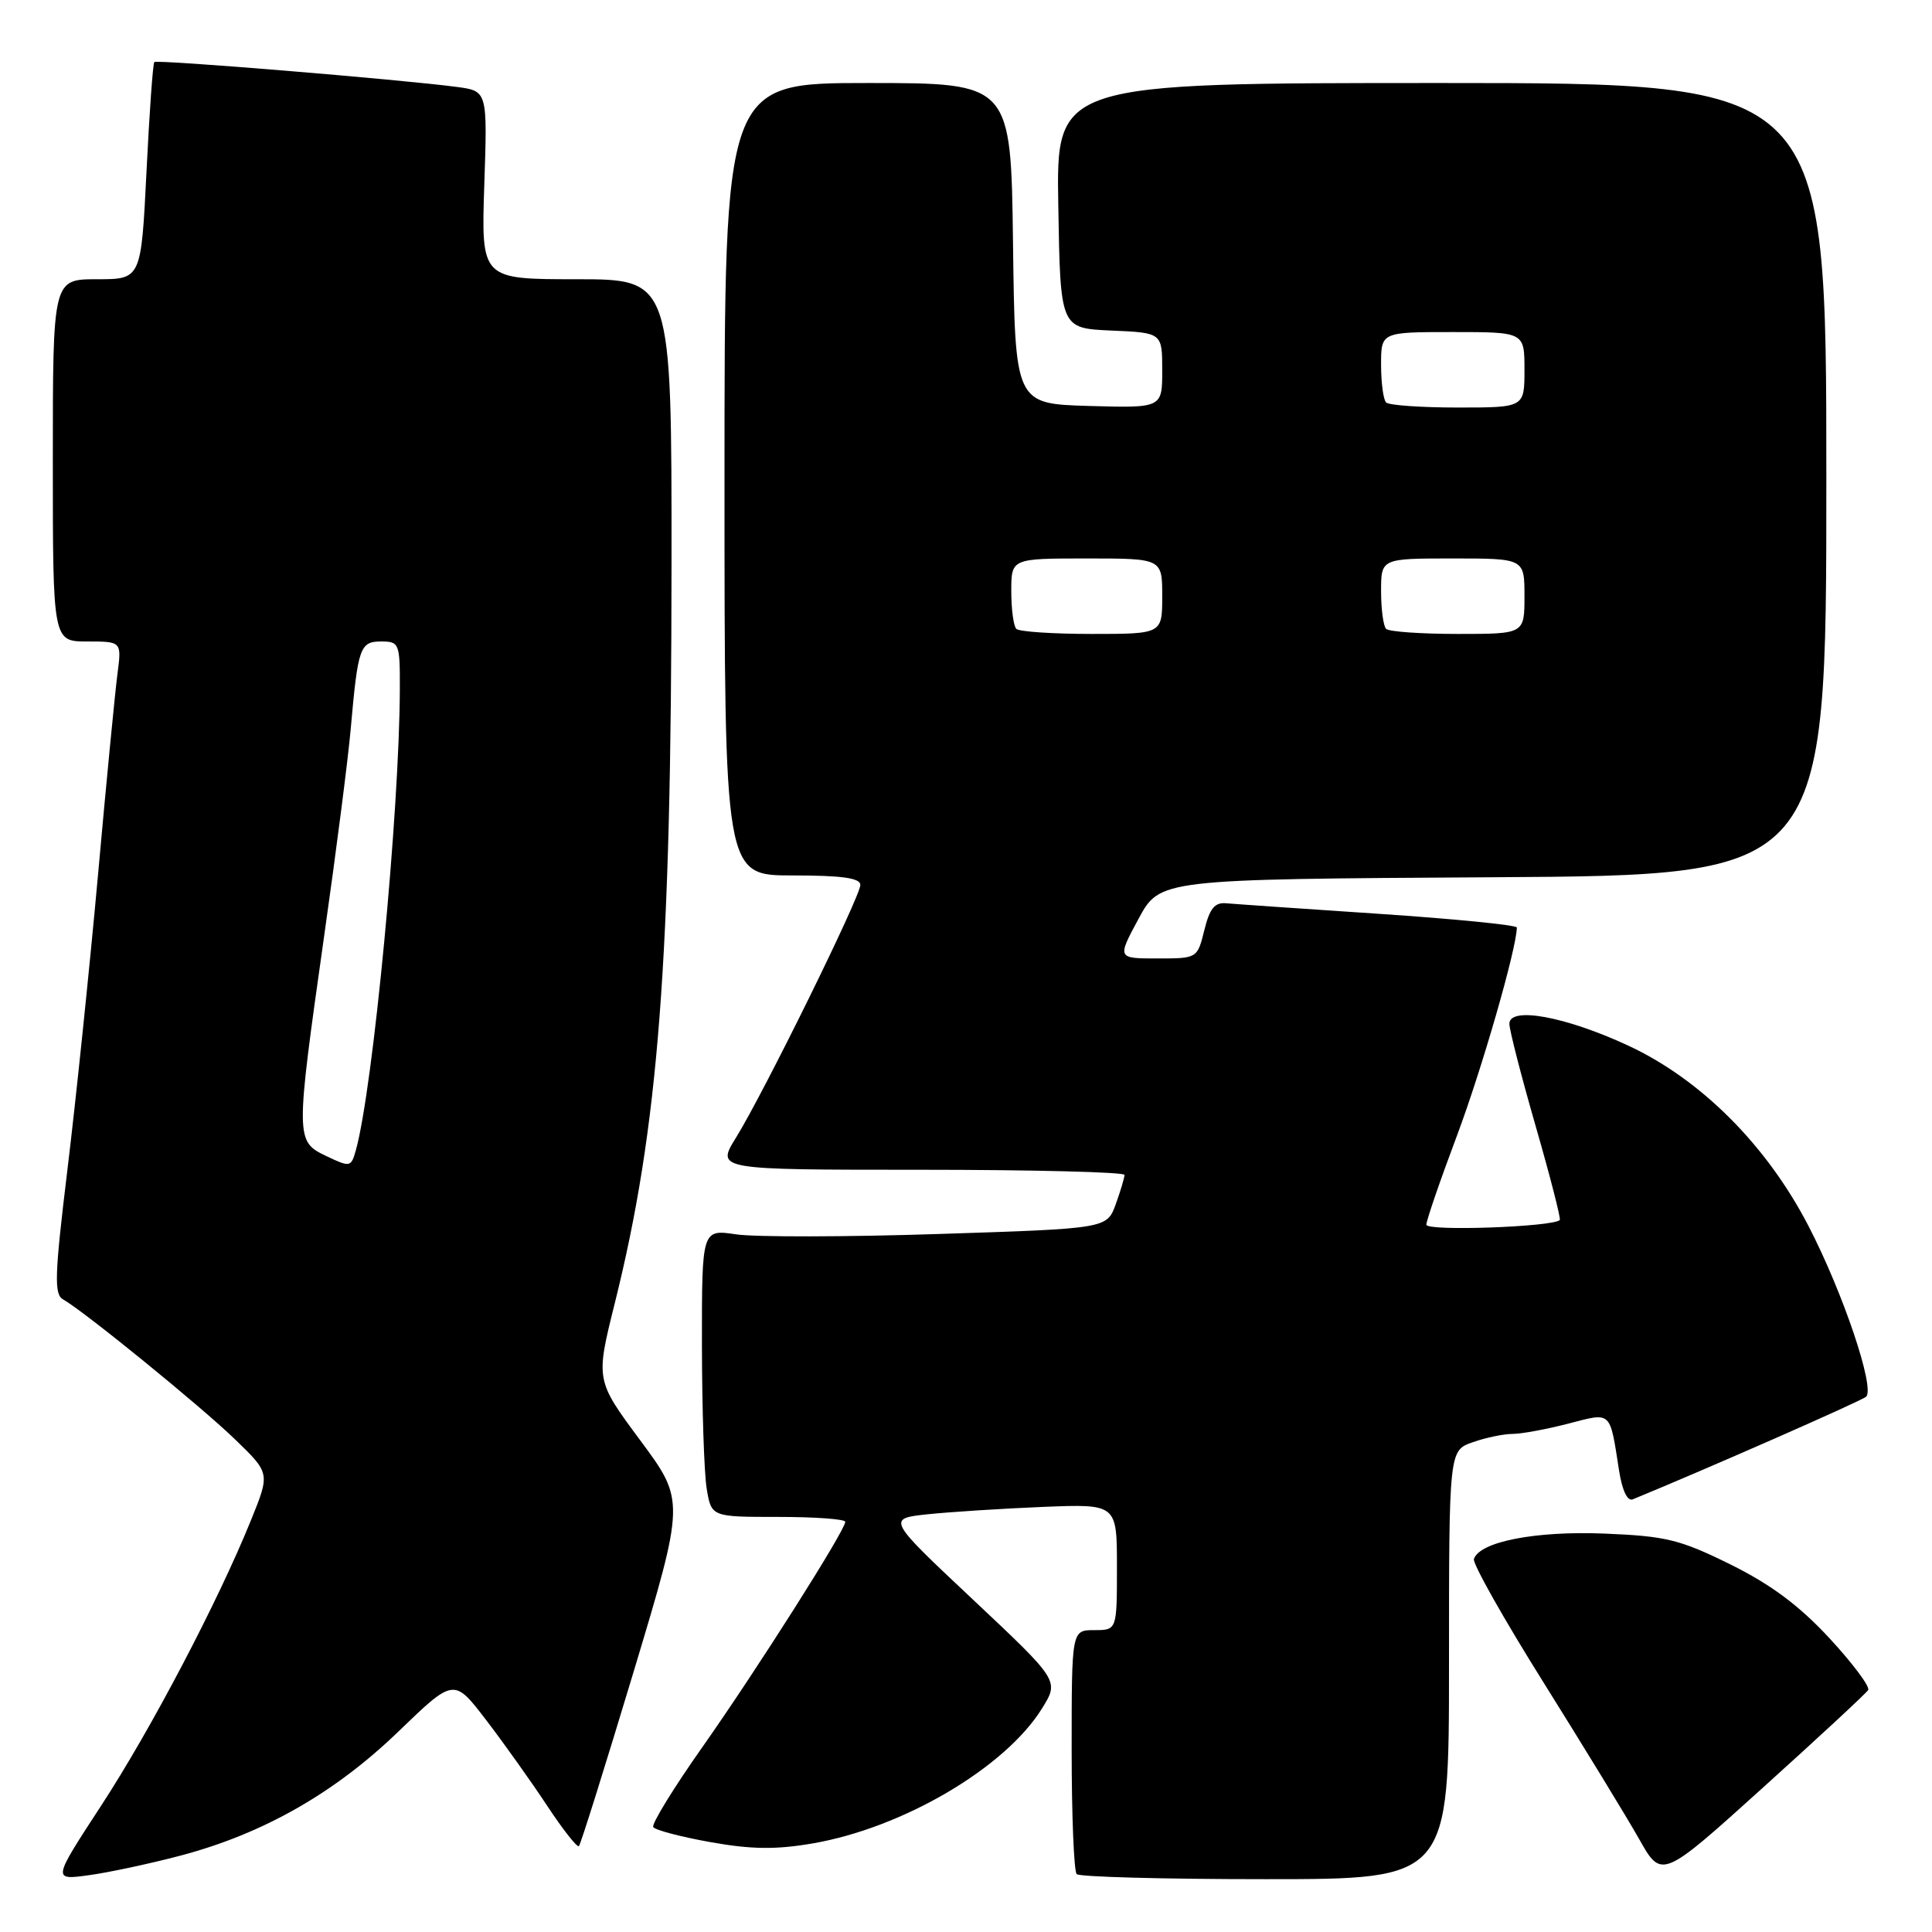 <?xml version="1.0" encoding="UTF-8" standalone="no"?>
<!DOCTYPE svg PUBLIC "-//W3C//DTD SVG 1.1//EN" "http://www.w3.org/Graphics/SVG/1.1/DTD/svg11.dtd" >
<svg xmlns="http://www.w3.org/2000/svg" xmlns:xlink="http://www.w3.org/1999/xlink" version="1.1" viewBox="0 0 256 256">
 <g >
 <path fill="currentColor"
d=" M 23.95 245.87 C 34.89 242.97 44.36 237.58 52.81 229.42 C 60.15 222.34 60.15 222.34 64.42 227.92 C 66.77 230.99 70.40 236.09 72.50 239.27 C 74.59 242.44 76.49 244.85 76.71 244.62 C 76.94 244.40 80.19 234.01 83.95 221.54 C 90.77 198.86 90.77 198.86 84.85 190.87 C 78.92 182.88 78.92 182.88 81.46 172.69 C 87.27 149.38 88.96 127.36 88.98 74.75 C 89.00 37.00 89.00 37.00 76.38 37.00 C 63.76 37.00 63.76 37.00 64.17 24.53 C 64.59 12.06 64.59 12.06 60.54 11.52 C 53.17 10.54 20.79 7.87 20.45 8.22 C 20.26 8.40 19.79 14.96 19.41 22.78 C 18.70 37.00 18.70 37.00 12.85 37.00 C 7.00 37.00 7.00 37.00 7.00 61.00 C 7.00 85.00 7.00 85.00 11.56 85.00 C 16.12 85.00 16.12 85.00 15.57 89.25 C 15.26 91.59 14.09 103.62 12.98 116.00 C 11.86 128.38 10.04 145.90 8.94 154.94 C 7.23 169.02 7.15 171.50 8.36 172.18 C 11.12 173.73 26.57 186.30 31.14 190.72 C 35.78 195.20 35.78 195.20 33.29 201.35 C 28.91 212.19 19.97 229.22 13.37 239.31 C 6.96 249.13 6.96 249.13 11.73 248.48 C 14.35 248.13 19.85 246.95 23.95 245.87 Z  M 192.00 220.60 C 192.00 192.20 192.00 192.20 195.15 191.10 C 196.88 190.49 199.26 190.00 200.43 190.00 C 201.60 190.00 204.90 189.39 207.76 188.65 C 213.61 187.13 213.28 186.84 214.53 194.82 C 214.94 197.49 215.64 198.96 216.35 198.67 C 225.97 194.72 246.69 185.62 247.27 185.07 C 248.48 183.95 244.22 171.32 239.66 162.50 C 234.10 151.74 225.35 142.99 215.69 138.52 C 207.40 134.68 200.00 133.33 200.00 135.66 C 200.00 136.46 201.57 142.58 203.49 149.24 C 205.41 155.90 206.84 161.49 206.68 161.66 C 205.75 162.58 189.00 163.17 189.00 162.28 C 189.00 161.73 190.82 156.42 193.05 150.49 C 196.33 141.76 200.96 125.68 200.99 122.90 C 201.00 122.58 192.79 121.76 182.75 121.09 C 172.71 120.42 163.60 119.79 162.50 119.69 C 160.96 119.54 160.29 120.37 159.58 123.25 C 158.65 127.00 158.64 127.00 153.34 127.00 C 148.03 127.00 148.03 127.00 150.86 121.75 C 153.70 116.50 153.70 116.50 197.85 116.24 C 242.00 115.98 242.00 115.98 242.00 63.49 C 242.00 11.00 242.00 11.00 190.98 11.00 C 139.95 11.00 139.95 11.00 140.23 27.25 C 140.50 43.50 140.50 43.50 147.25 43.80 C 154.00 44.09 154.00 44.09 154.00 49.08 C 154.00 54.07 154.00 54.07 144.25 53.79 C 134.50 53.50 134.50 53.50 134.23 32.25 C 133.96 11.00 133.96 11.00 114.98 11.00 C 96.00 11.00 96.00 11.00 96.00 63.50 C 96.00 116.00 96.00 116.00 105.00 116.00 C 111.58 116.00 114.00 116.34 114.00 117.26 C 114.00 118.80 101.19 144.83 97.52 150.75 C 94.89 155.00 94.89 155.00 121.94 155.00 C 136.82 155.00 149.00 155.31 149.00 155.68 C 149.00 156.05 148.48 157.80 147.84 159.57 C 146.67 162.79 146.67 162.79 124.39 163.51 C 112.13 163.91 100.05 163.93 97.55 163.56 C 93.00 162.88 93.00 162.88 93.01 178.19 C 93.02 186.61 93.30 195.19 93.64 197.25 C 94.26 201.00 94.26 201.00 103.13 201.00 C 108.01 201.00 112.00 201.29 112.00 201.65 C 112.00 202.78 100.35 221.15 93.11 231.44 C 89.26 236.90 86.31 241.70 86.56 242.10 C 86.81 242.49 90.21 243.39 94.13 244.09 C 99.54 245.06 102.78 245.10 107.64 244.27 C 119.65 242.21 133.23 234.22 138.09 226.35 C 140.35 222.70 140.35 222.70 128.93 211.96 C 117.50 201.22 117.50 201.22 123.00 200.64 C 126.03 200.33 132.89 199.89 138.25 199.67 C 148.00 199.28 148.00 199.28 148.00 207.64 C 148.00 216.00 148.00 216.00 145.00 216.00 C 142.00 216.00 142.00 216.00 142.00 231.83 C 142.00 240.54 142.30 247.97 142.67 248.33 C 143.03 248.70 154.28 249.00 167.67 249.00 C 192.00 249.00 192.00 249.00 192.00 220.60 Z  M 247.54 223.94 C 247.81 223.50 245.50 220.41 242.41 217.07 C 238.39 212.73 234.65 209.95 229.28 207.29 C 222.61 204.00 220.75 203.54 212.64 203.21 C 203.48 202.83 196.05 204.28 195.30 206.58 C 195.11 207.17 199.27 214.55 204.56 222.99 C 209.84 231.43 215.52 240.73 217.18 243.66 C 220.18 248.99 220.18 248.99 233.61 236.86 C 241.00 230.19 247.27 224.38 247.54 223.94 Z  M 43.25 153.19 C 39.14 151.23 39.14 150.96 42.93 124.18 C 44.55 112.81 46.15 100.35 46.48 96.50 C 47.43 85.76 47.70 85.00 50.52 85.00 C 52.90 85.00 53.00 85.26 52.98 91.25 C 52.94 107.45 49.43 144.29 47.15 152.42 C 46.52 154.66 46.40 154.69 43.25 153.19 Z  M 134.67 83.33 C 134.30 82.97 134.00 80.72 134.00 78.33 C 134.00 74.00 134.00 74.00 144.00 74.00 C 154.00 74.00 154.00 74.00 154.00 79.00 C 154.00 84.00 154.00 84.00 144.67 84.00 C 139.53 84.00 135.03 83.70 134.67 83.33 Z  M 183.67 83.33 C 183.30 82.97 183.00 80.72 183.00 78.33 C 183.00 74.00 183.00 74.00 192.50 74.00 C 202.00 74.00 202.00 74.00 202.00 79.00 C 202.00 84.00 202.00 84.00 193.17 84.00 C 188.31 84.00 184.03 83.70 183.67 83.33 Z  M 183.67 53.33 C 183.30 52.97 183.00 50.72 183.00 48.33 C 183.00 44.00 183.00 44.00 192.50 44.00 C 202.00 44.00 202.00 44.00 202.00 49.00 C 202.00 54.00 202.00 54.00 193.17 54.00 C 188.31 54.00 184.03 53.70 183.67 53.33 Z "/>
</g>
</svg>